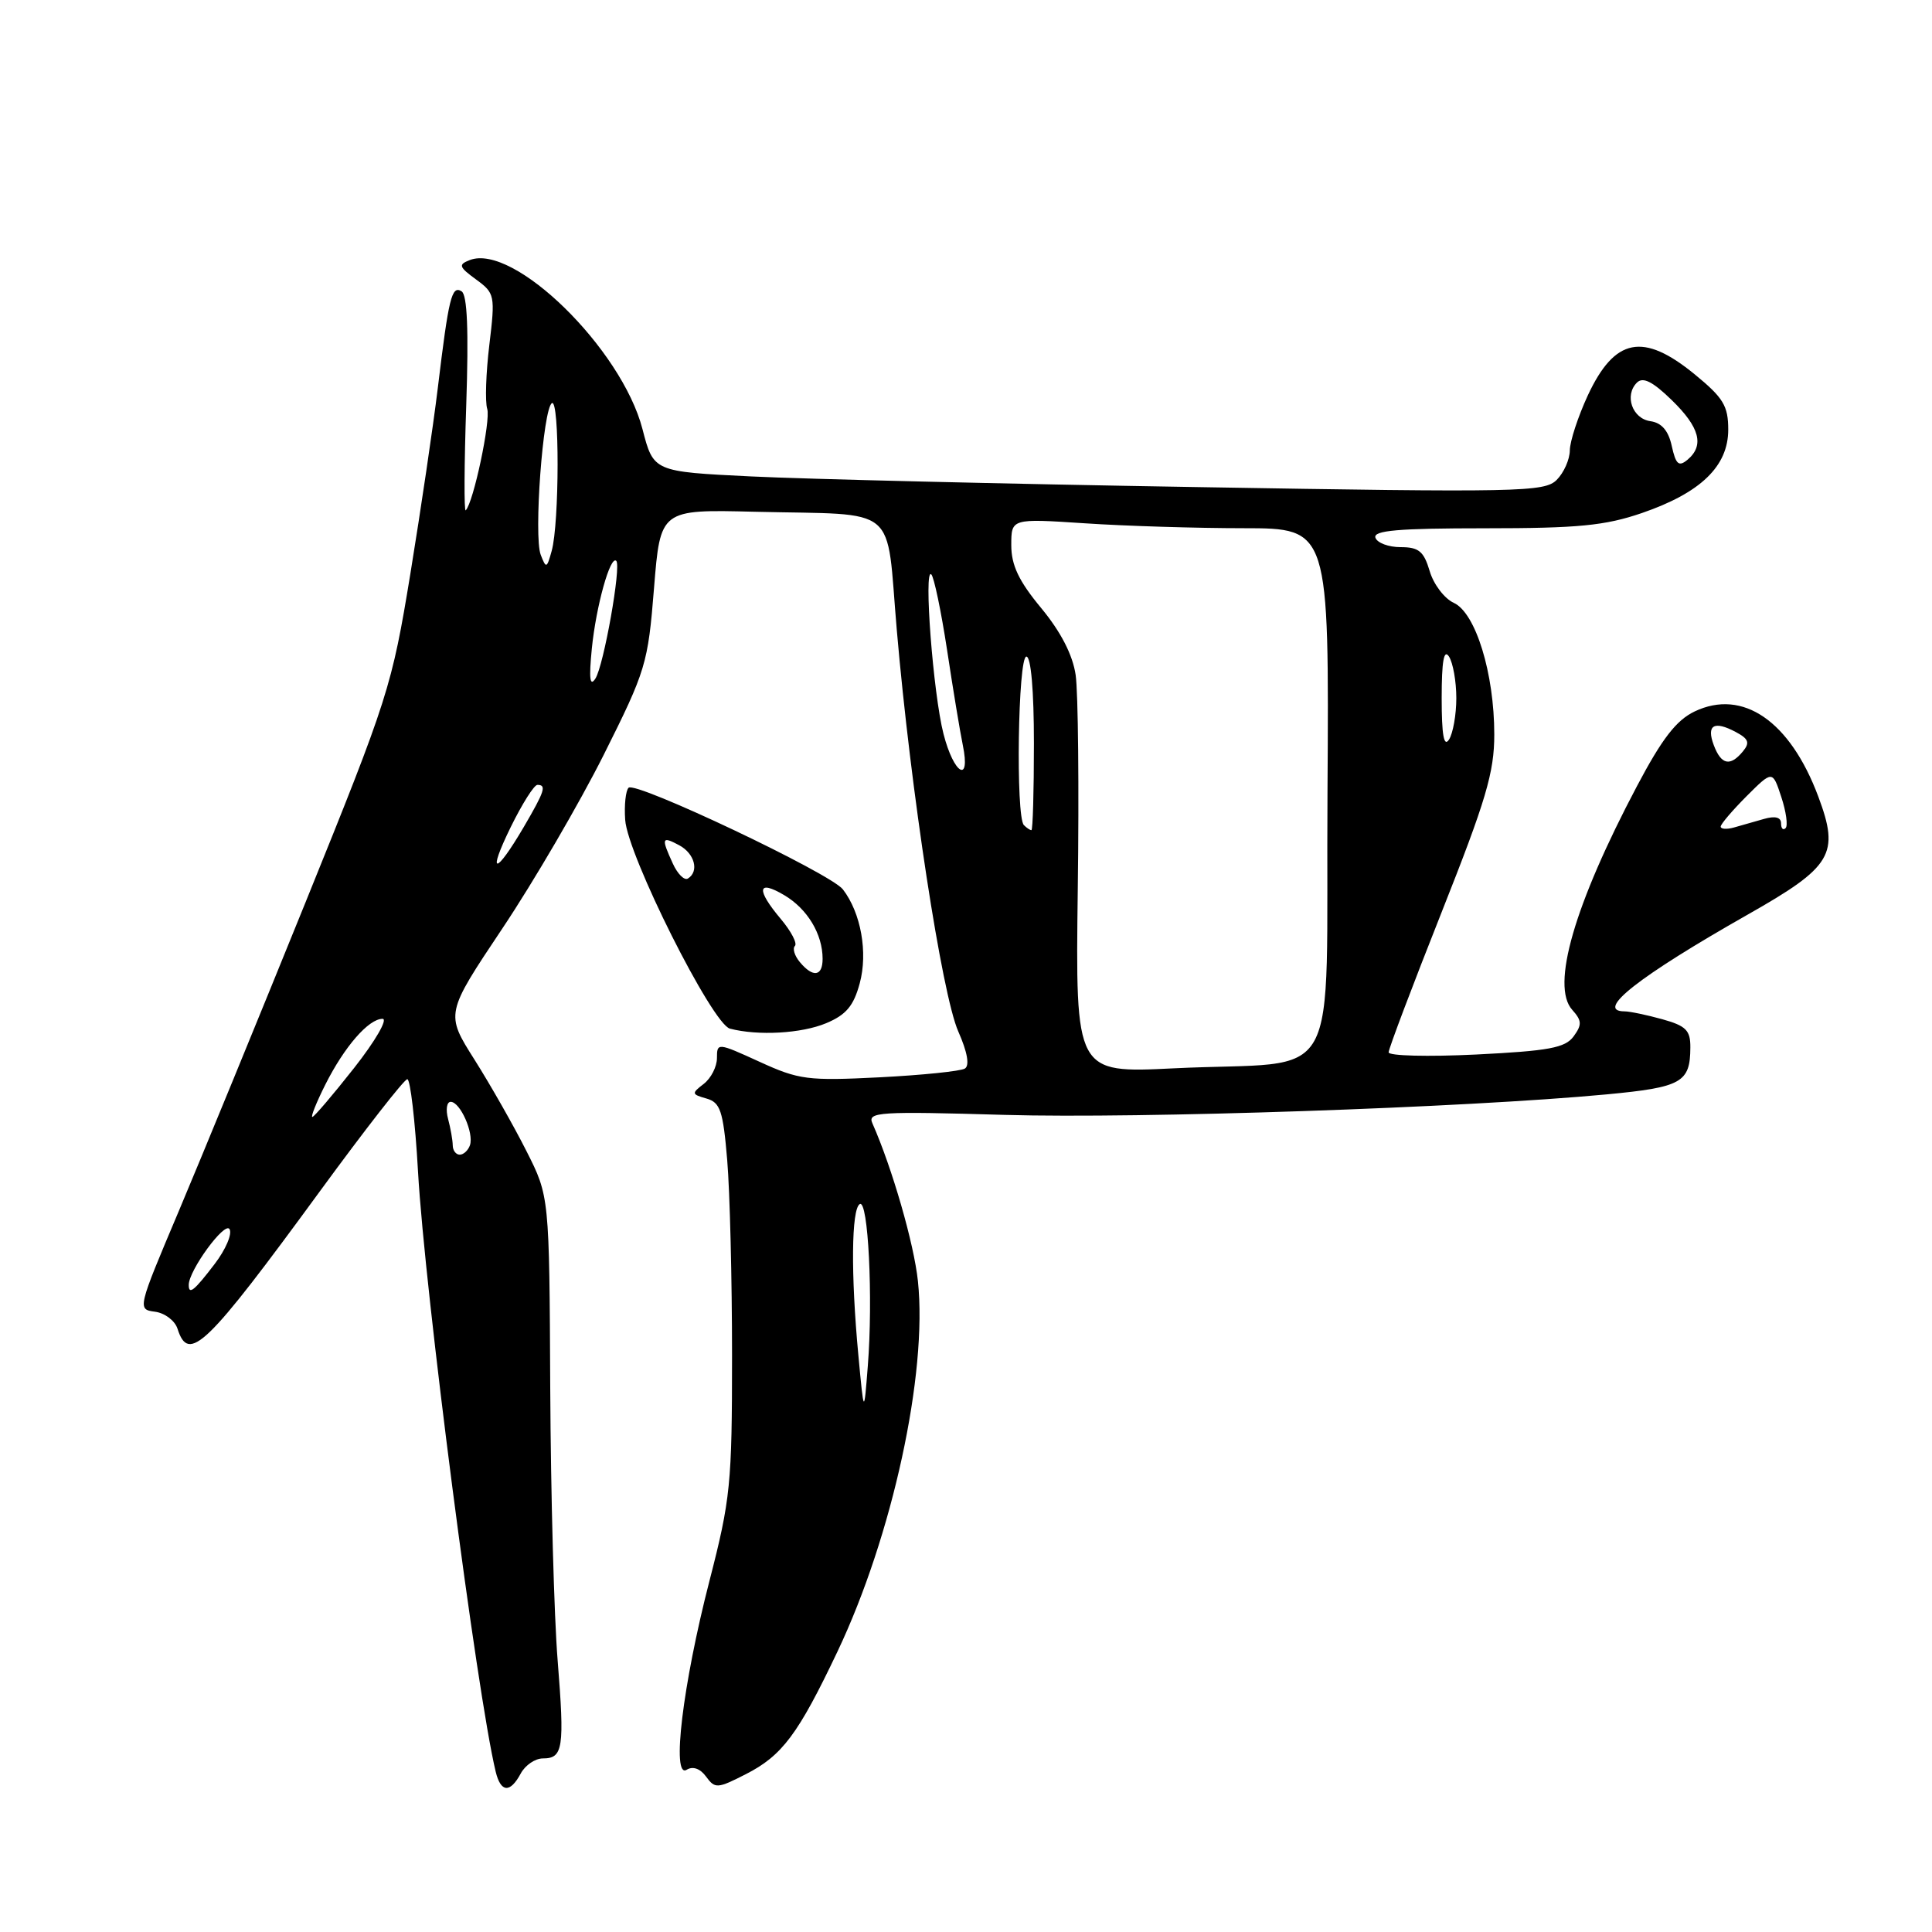 <?xml version="1.0" encoding="UTF-8" standalone="no"?>
<!DOCTYPE svg PUBLIC "-//W3C//DTD SVG 1.1//EN" "http://www.w3.org/Graphics/SVG/1.1/DTD/svg11.dtd" >
<svg xmlns="http://www.w3.org/2000/svg" xmlns:xlink="http://www.w3.org/1999/xlink" version="1.1" viewBox="0 0 256 256">
 <g >
 <path fill="currentColor"
d=" M 69.00 235.00 C 69.59 233.90 70.91 233.00 71.93 233.00 C 74.62 233.00 74.82 231.65 73.89 220.00 C 73.42 214.22 72.98 198.03 72.91 184.01 C 72.79 158.52 72.79 158.52 69.76 152.53 C 68.10 149.23 65.00 143.78 62.88 140.42 C 59.02 134.32 59.02 134.32 66.57 123.02 C 70.73 116.80 76.76 106.46 79.98 100.05 C 85.59 88.85 85.86 87.95 86.66 77.94 C 87.50 67.50 87.50 67.50 100.00 67.81 C 119.41 68.28 117.37 66.58 118.83 83.48 C 120.66 104.70 124.81 131.78 126.98 136.68 C 128.19 139.42 128.50 141.19 127.85 141.59 C 127.29 141.94 122.20 142.46 116.55 142.75 C 107.03 143.23 105.86 143.08 100.64 140.69 C 95.08 138.15 95.00 138.14 95.00 140.20 C 95.00 141.34 94.21 142.88 93.25 143.62 C 91.61 144.88 91.63 145.00 93.61 145.56 C 95.44 146.08 95.81 147.17 96.36 153.73 C 96.71 157.89 97.00 169.53 97.00 179.58 C 97.00 196.64 96.80 198.64 94.00 209.50 C 90.46 223.24 88.95 235.77 90.99 234.50 C 91.81 234.00 92.78 234.34 93.56 235.41 C 94.74 237.03 95.06 237.01 98.82 235.09 C 103.65 232.63 105.76 229.80 110.97 218.84 C 118.24 203.53 122.92 182.03 121.63 169.76 C 121.11 164.79 118.21 154.75 115.60 148.85 C 114.92 147.34 116.41 147.24 133.18 147.73 C 151.07 148.24 194.13 146.78 212.90 145.01 C 222.84 144.07 223.96 143.44 223.98 138.80 C 224.00 136.52 223.41 135.93 220.25 135.05 C 218.19 134.48 215.94 134.01 215.25 134.01 C 211.27 133.99 217.13 129.39 231.58 121.19 C 242.80 114.83 243.79 113.18 240.93 105.54 C 237.19 95.54 230.93 91.23 224.55 94.27 C 222.11 95.44 220.24 97.86 216.91 104.16 C 208.60 119.88 205.48 130.66 208.33 133.81 C 209.61 135.24 209.64 135.78 208.51 137.33 C 207.39 138.85 205.23 139.25 195.58 139.73 C 189.21 140.04 184.00 139.91 184.00 139.44 C 184.00 138.97 187.15 130.64 191.00 120.93 C 196.91 106.03 198.00 102.35 198.00 97.32 C 198.00 89.22 195.53 81.20 192.63 79.88 C 191.39 79.31 189.95 77.42 189.44 75.67 C 188.66 73.05 188.00 72.50 185.59 72.50 C 183.99 72.50 182.49 71.94 182.25 71.25 C 181.93 70.29 185.26 70.00 196.76 70.00 C 209.13 70.00 212.69 69.65 217.56 67.98 C 225.35 65.30 229.00 61.78 229.00 56.93 C 229.00 53.78 228.35 52.71 224.58 49.62 C 217.73 44.00 213.96 44.74 210.39 52.40 C 209.09 55.21 208.02 58.48 208.01 59.68 C 208.00 60.88 207.22 62.64 206.27 63.59 C 204.65 65.20 201.43 65.27 158.52 64.54 C 133.21 64.12 106.67 63.48 99.55 63.13 C 86.59 62.50 86.59 62.50 85.13 56.85 C 82.36 46.20 68.07 32.21 62.25 34.46 C 60.70 35.06 60.80 35.36 63.08 37.03 C 65.57 38.85 65.63 39.13 64.84 45.70 C 64.39 49.43 64.26 53.25 64.56 54.18 C 65.04 55.71 62.74 66.59 61.71 67.62 C 61.48 67.85 61.51 61.57 61.78 53.66 C 62.11 43.76 61.92 39.07 61.16 38.60 C 59.85 37.79 59.46 39.40 58.00 51.50 C 57.40 56.45 55.77 67.47 54.38 76.00 C 51.92 91.00 51.48 92.40 40.51 119.50 C 34.27 134.90 26.70 153.35 23.68 160.50 C 18.21 173.44 18.19 173.50 20.54 173.81 C 21.84 173.98 23.18 175.00 23.52 176.06 C 25.00 180.71 27.30 178.49 42.46 157.75 C 48.39 149.64 53.57 143.00 53.97 143.00 C 54.37 143.00 55.01 148.51 55.39 155.25 C 56.28 171.04 63.18 224.36 65.68 234.75 C 66.35 237.53 67.59 237.63 69.00 235.00 Z  M 109.47 135.58 C 112.12 134.47 113.11 133.29 113.92 130.29 C 115.02 126.21 114.08 120.96 111.69 117.85 C 110.06 115.73 84.20 103.47 83.29 104.38 C 82.91 104.76 82.70 106.67 82.84 108.63 C 83.15 113.32 94.37 135.69 96.72 136.30 C 100.45 137.27 106.19 136.95 109.47 135.58 Z  M 113.74 179.60 C 112.73 168.85 112.81 160.24 113.92 159.55 C 115.04 158.86 115.70 171.99 114.99 181.00 C 114.48 187.50 114.48 187.50 113.74 179.60 Z  M 25.01 170.25 C 25.02 168.33 29.77 161.83 30.41 162.86 C 30.80 163.48 29.91 165.57 28.44 167.49 C 25.74 171.03 25.00 171.63 25.01 170.25 Z  M 59.99 151.75 C 59.98 151.06 59.70 149.49 59.37 148.25 C 59.04 147.01 59.20 146.00 59.72 146.00 C 60.98 146.00 62.82 150.15 62.27 151.75 C 62.03 152.44 61.42 153.00 60.92 153.00 C 60.41 153.00 59.99 152.44 59.99 151.75 Z  M 43.09 143.75 C 45.63 138.69 48.84 135.00 50.69 135.00 C 51.43 135.00 49.74 137.93 46.93 141.50 C 44.12 145.07 41.62 148.00 41.39 148.00 C 41.15 148.00 41.92 146.09 43.09 143.75 Z  M 142.81 117.85 C 142.99 104.46 142.86 91.67 142.53 89.44 C 142.14 86.78 140.58 83.74 137.97 80.58 C 134.99 76.99 134.00 74.89 134.00 72.24 C 134.00 68.70 134.00 68.70 143.75 69.34 C 149.11 69.70 158.59 69.99 164.81 69.99 C 176.12 70.00 176.12 70.00 175.90 104.94 C 175.64 145.21 178.29 140.44 155.50 141.56 C 142.50 142.20 142.50 142.20 142.81 117.85 Z  M 67.68 109.58 C 69.19 106.51 70.77 104.00 71.21 104.00 C 72.45 104.00 72.18 104.83 69.41 109.57 C 65.61 116.04 64.51 116.05 67.68 109.58 Z  M 135.67 109.33 C 134.57 108.23 134.89 87.00 136.00 87.00 C 136.61 87.00 137.00 91.50 137.00 98.50 C 137.00 104.83 136.85 110.00 136.67 110.00 C 136.48 110.00 136.03 109.70 135.67 109.33 Z  M 228.00 109.53 C 228.00 109.20 229.55 107.39 231.43 105.50 C 234.87 102.07 234.87 102.07 236.03 105.60 C 236.67 107.54 236.93 109.40 236.60 109.73 C 236.27 110.06 236.00 109.78 236.00 109.10 C 236.00 108.29 235.22 108.09 233.75 108.51 C 232.51 108.87 230.71 109.38 229.75 109.65 C 228.79 109.92 228.00 109.86 228.00 109.53 Z  M 125.02 97.25 C 123.65 91.94 122.37 75.16 123.40 76.11 C 123.76 76.45 124.70 80.95 125.49 86.11 C 126.27 91.28 127.21 96.96 127.58 98.75 C 128.64 103.92 126.39 102.60 125.02 97.25 Z  M 227.09 98.75 C 226.08 96.07 227.11 95.45 230.01 97.00 C 231.71 97.91 231.89 98.42 230.94 99.57 C 229.26 101.60 228.07 101.35 227.09 98.75 Z  M 191.03 92.50 C 191.03 87.62 191.32 85.95 192.00 87.00 C 192.53 87.83 192.97 90.30 192.97 92.50 C 192.97 94.70 192.53 97.17 192.00 98.00 C 191.32 99.05 191.03 97.38 191.03 92.50 Z  M 78.42 85.94 C 78.98 80.33 80.87 73.54 81.66 74.32 C 82.34 75.01 80.00 88.20 78.89 89.92 C 78.16 91.05 78.03 89.91 78.42 85.94 Z  M 71.65 73.52 C 70.70 71.05 71.95 54.15 73.13 53.42 C 74.15 52.79 74.13 69.33 73.10 73.00 C 72.46 75.33 72.36 75.36 71.65 73.52 Z  M 221.52 59.11 C 221.08 57.07 220.18 56.02 218.69 55.81 C 216.28 55.47 215.21 52.39 216.90 50.70 C 217.69 49.91 218.97 50.54 221.50 53.00 C 225.23 56.62 225.87 59.03 223.59 60.93 C 222.44 61.88 222.06 61.54 221.52 59.11 Z  M 105.98 127.48 C 105.28 126.64 104.99 125.68 105.33 125.34 C 105.67 125.00 104.83 123.40 103.47 121.78 C 100.16 117.85 100.35 116.50 103.91 118.61 C 106.98 120.42 109.00 123.77 109.00 127.05 C 109.00 129.39 107.72 129.57 105.98 127.48 Z  M 89.15 114.42 C 87.59 111.01 87.68 110.76 90.00 112.00 C 92.05 113.10 92.67 115.47 91.15 116.41 C 90.68 116.70 89.78 115.81 89.15 114.42 Z "/>
</g>
</svg>